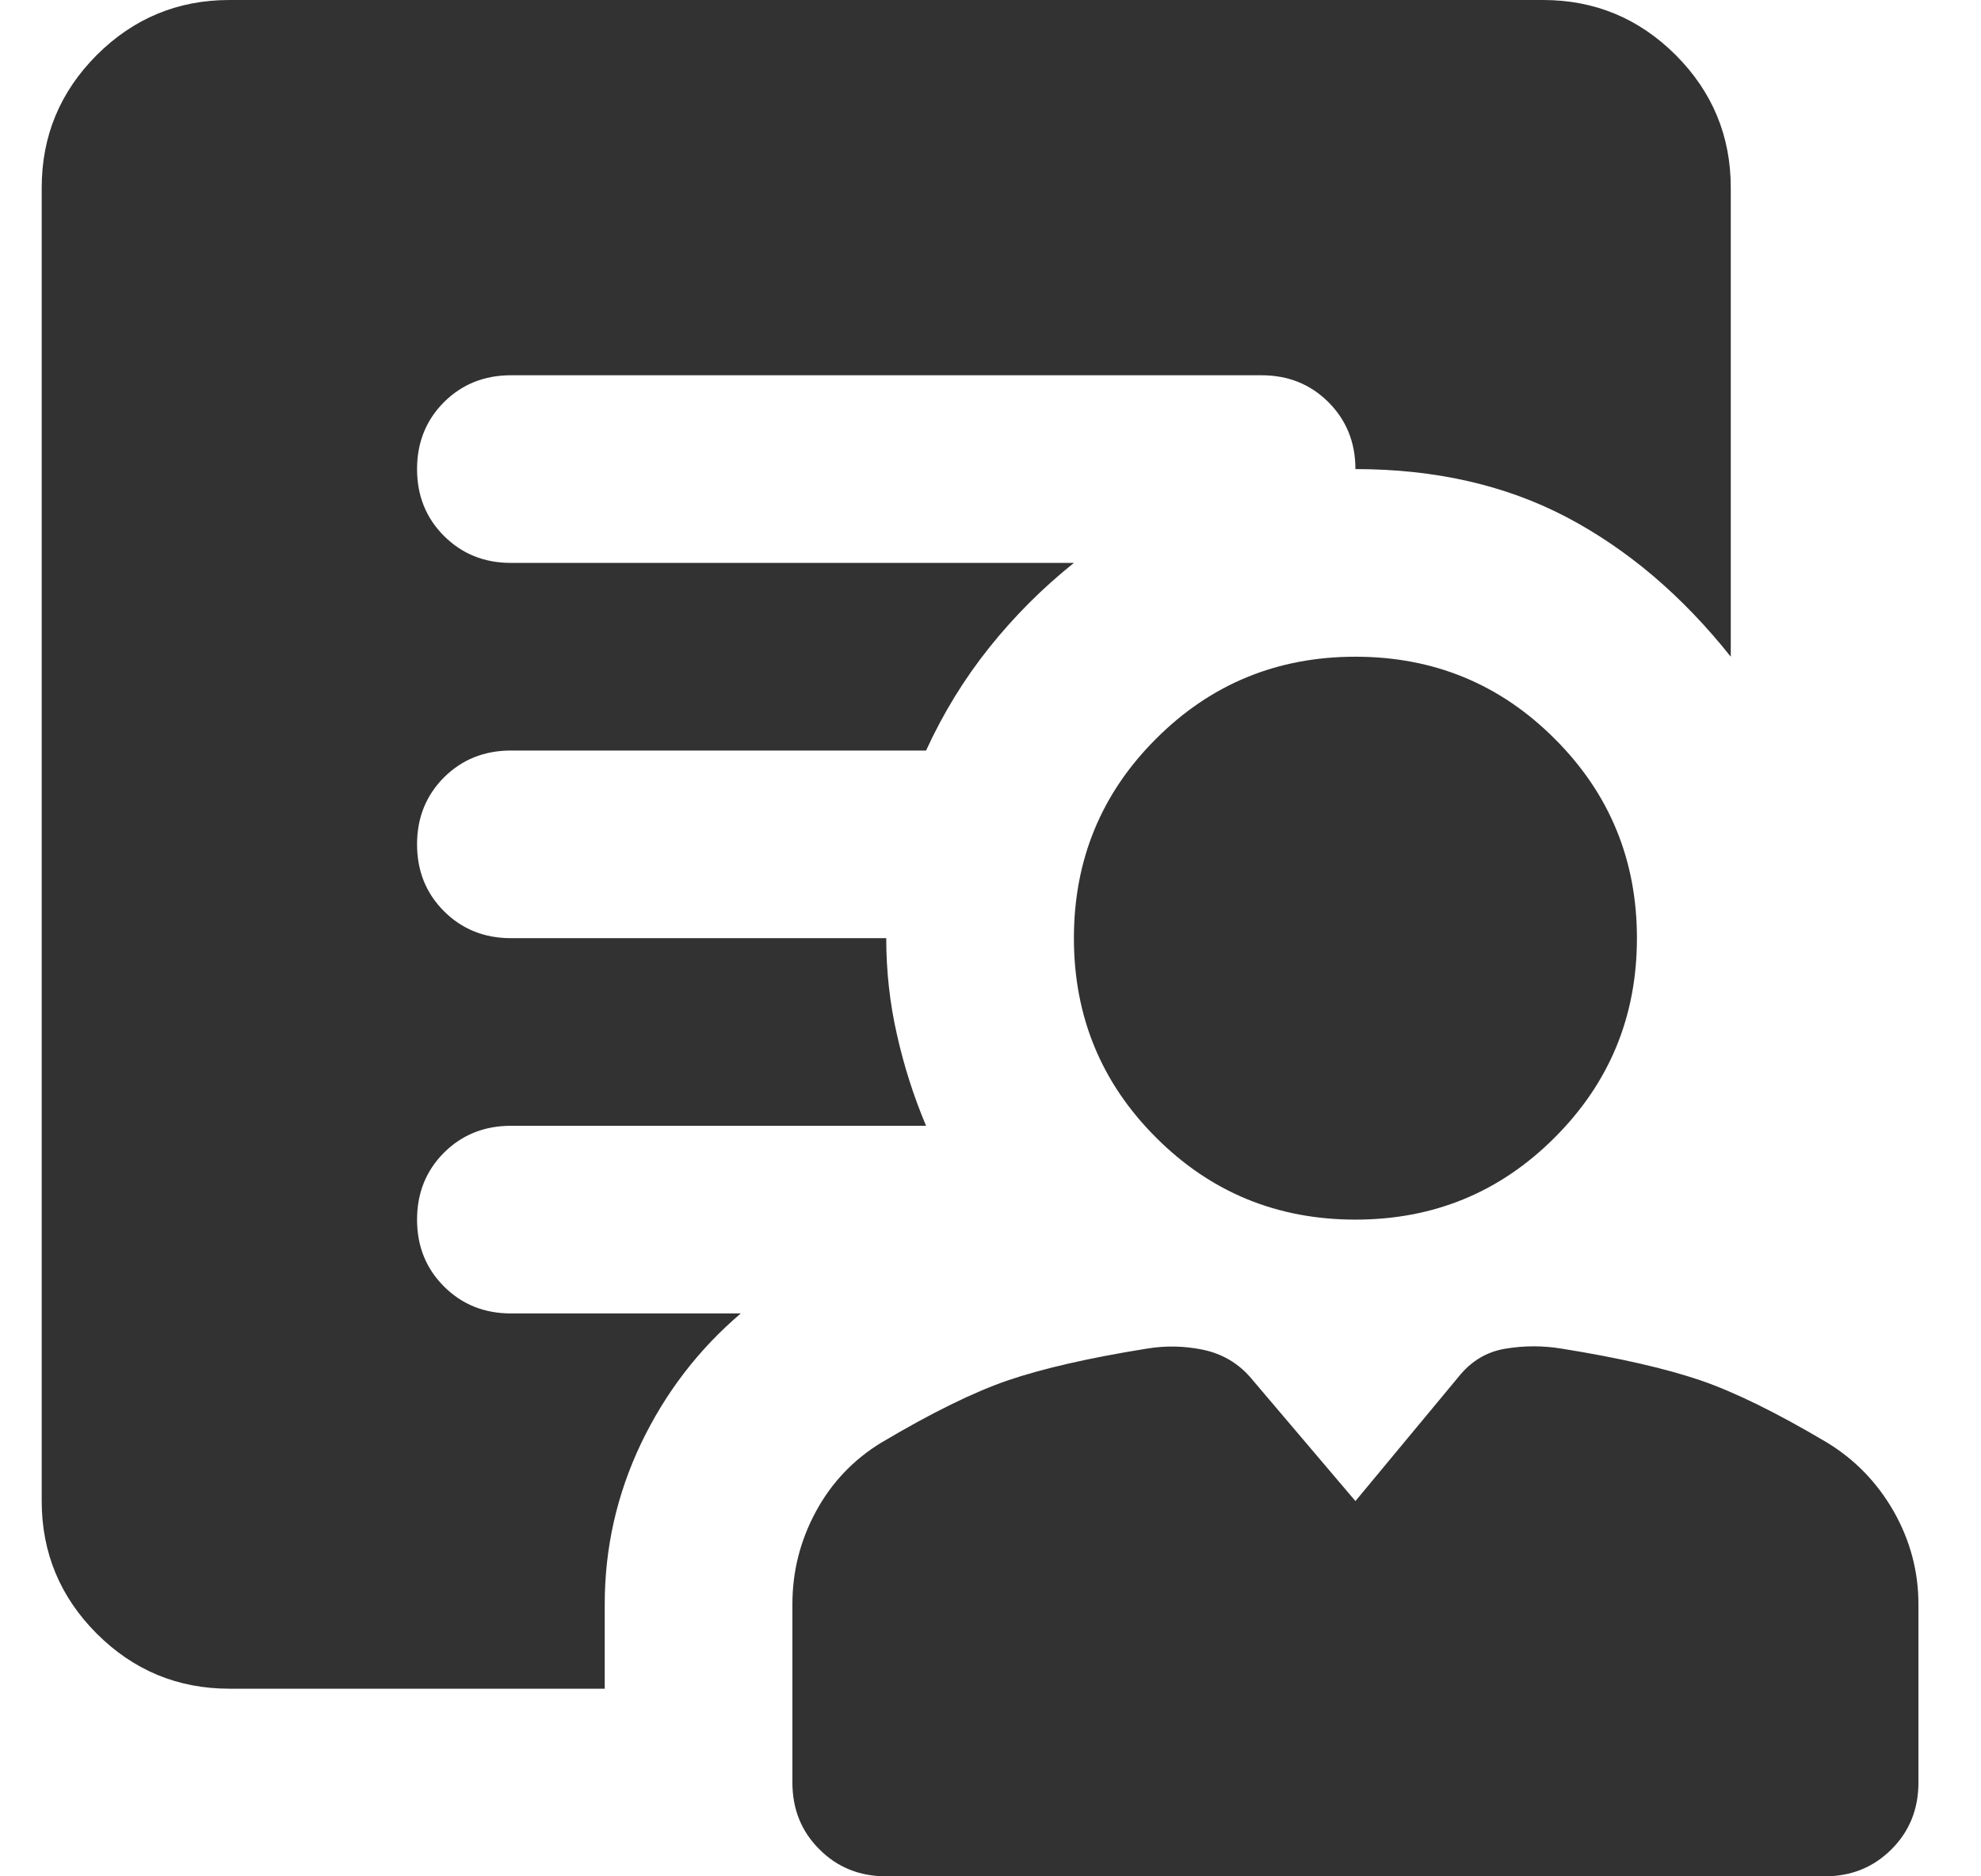 <svg width="19" height="18" viewBox="0 0 19 18" fill="none" xmlns="http://www.w3.org/2000/svg">
<path d="M13 11.7C12.25 11.7 11.612 11.438 11.087 10.912C10.562 10.387 10.3 9.75 10.3 9C10.3 8.25 10.562 7.612 11.087 7.088C11.612 6.562 12.25 6.3 13 6.3C13.75 6.3 14.387 6.562 14.912 7.088C15.437 7.612 15.7 8.25 15.7 9C15.7 9.75 15.437 10.387 14.912 10.912C14.387 11.438 13.75 11.7 13 11.7ZM5.8 15.39V16.2H2.2C1.705 16.2 1.281 16.024 0.928 15.672C0.576 15.319 0.4 14.895 0.4 14.4V1.8C0.4 1.305 0.576 0.881 0.928 0.528C1.281 0.176 1.705 0 2.2 0H14.8C15.295 0 15.719 0.176 16.072 0.528C16.424 0.881 16.6 1.305 16.6 1.8V6.3C16.135 5.715 15.61 5.269 15.025 4.961C14.44 4.654 13.765 4.5 13 4.5C13 4.245 12.914 4.031 12.741 3.858C12.569 3.686 12.355 3.6 12.1 3.6H4.9C4.645 3.6 4.431 3.686 4.258 3.858C4.086 4.031 4 4.245 4 4.5C4 4.755 4.086 4.969 4.258 5.141C4.431 5.314 4.645 5.4 4.9 5.4H10.3C10 5.64 9.73 5.91 9.49 6.21C9.25 6.51 9.047 6.84 8.882 7.2H4.9C4.645 7.2 4.431 7.286 4.258 7.458C4.086 7.631 4 7.845 4 8.1C4 8.355 4.086 8.569 4.258 8.741C4.431 8.914 4.645 9 4.9 9H8.5C8.5 9.315 8.534 9.623 8.602 9.922C8.669 10.223 8.762 10.515 8.882 10.8H4.9C4.645 10.8 4.431 10.886 4.258 11.058C4.086 11.231 4 11.445 4 11.7C4 11.955 4.086 12.169 4.258 12.341C4.431 12.514 4.645 12.6 4.9 12.6H7.105C6.7 12.945 6.381 13.361 6.148 13.848C5.916 14.336 5.8 14.85 5.8 15.39ZM8.5 18C8.245 18 8.031 17.914 7.859 17.741C7.686 17.569 7.6 17.355 7.6 17.1V15.39C7.6 15.075 7.675 14.779 7.825 14.501C7.975 14.224 8.185 14.002 8.455 13.838C8.935 13.553 9.34 13.354 9.67 13.241C10 13.129 10.442 13.027 10.997 12.938C11.177 12.908 11.357 12.911 11.537 12.948C11.717 12.986 11.867 13.072 11.987 13.207L13 14.4L13.99 13.207C14.11 13.057 14.26 12.967 14.44 12.938C14.62 12.908 14.8 12.908 14.98 12.938C15.535 13.027 15.977 13.129 16.307 13.241C16.637 13.354 17.042 13.553 17.522 13.838C17.792 14.002 18.006 14.224 18.164 14.501C18.321 14.779 18.4 15.075 18.4 15.39V17.1C18.4 17.355 18.314 17.569 18.141 17.741C17.968 17.914 17.755 18 17.5 18H8.5Z" fill="#323232"/>
</svg>

